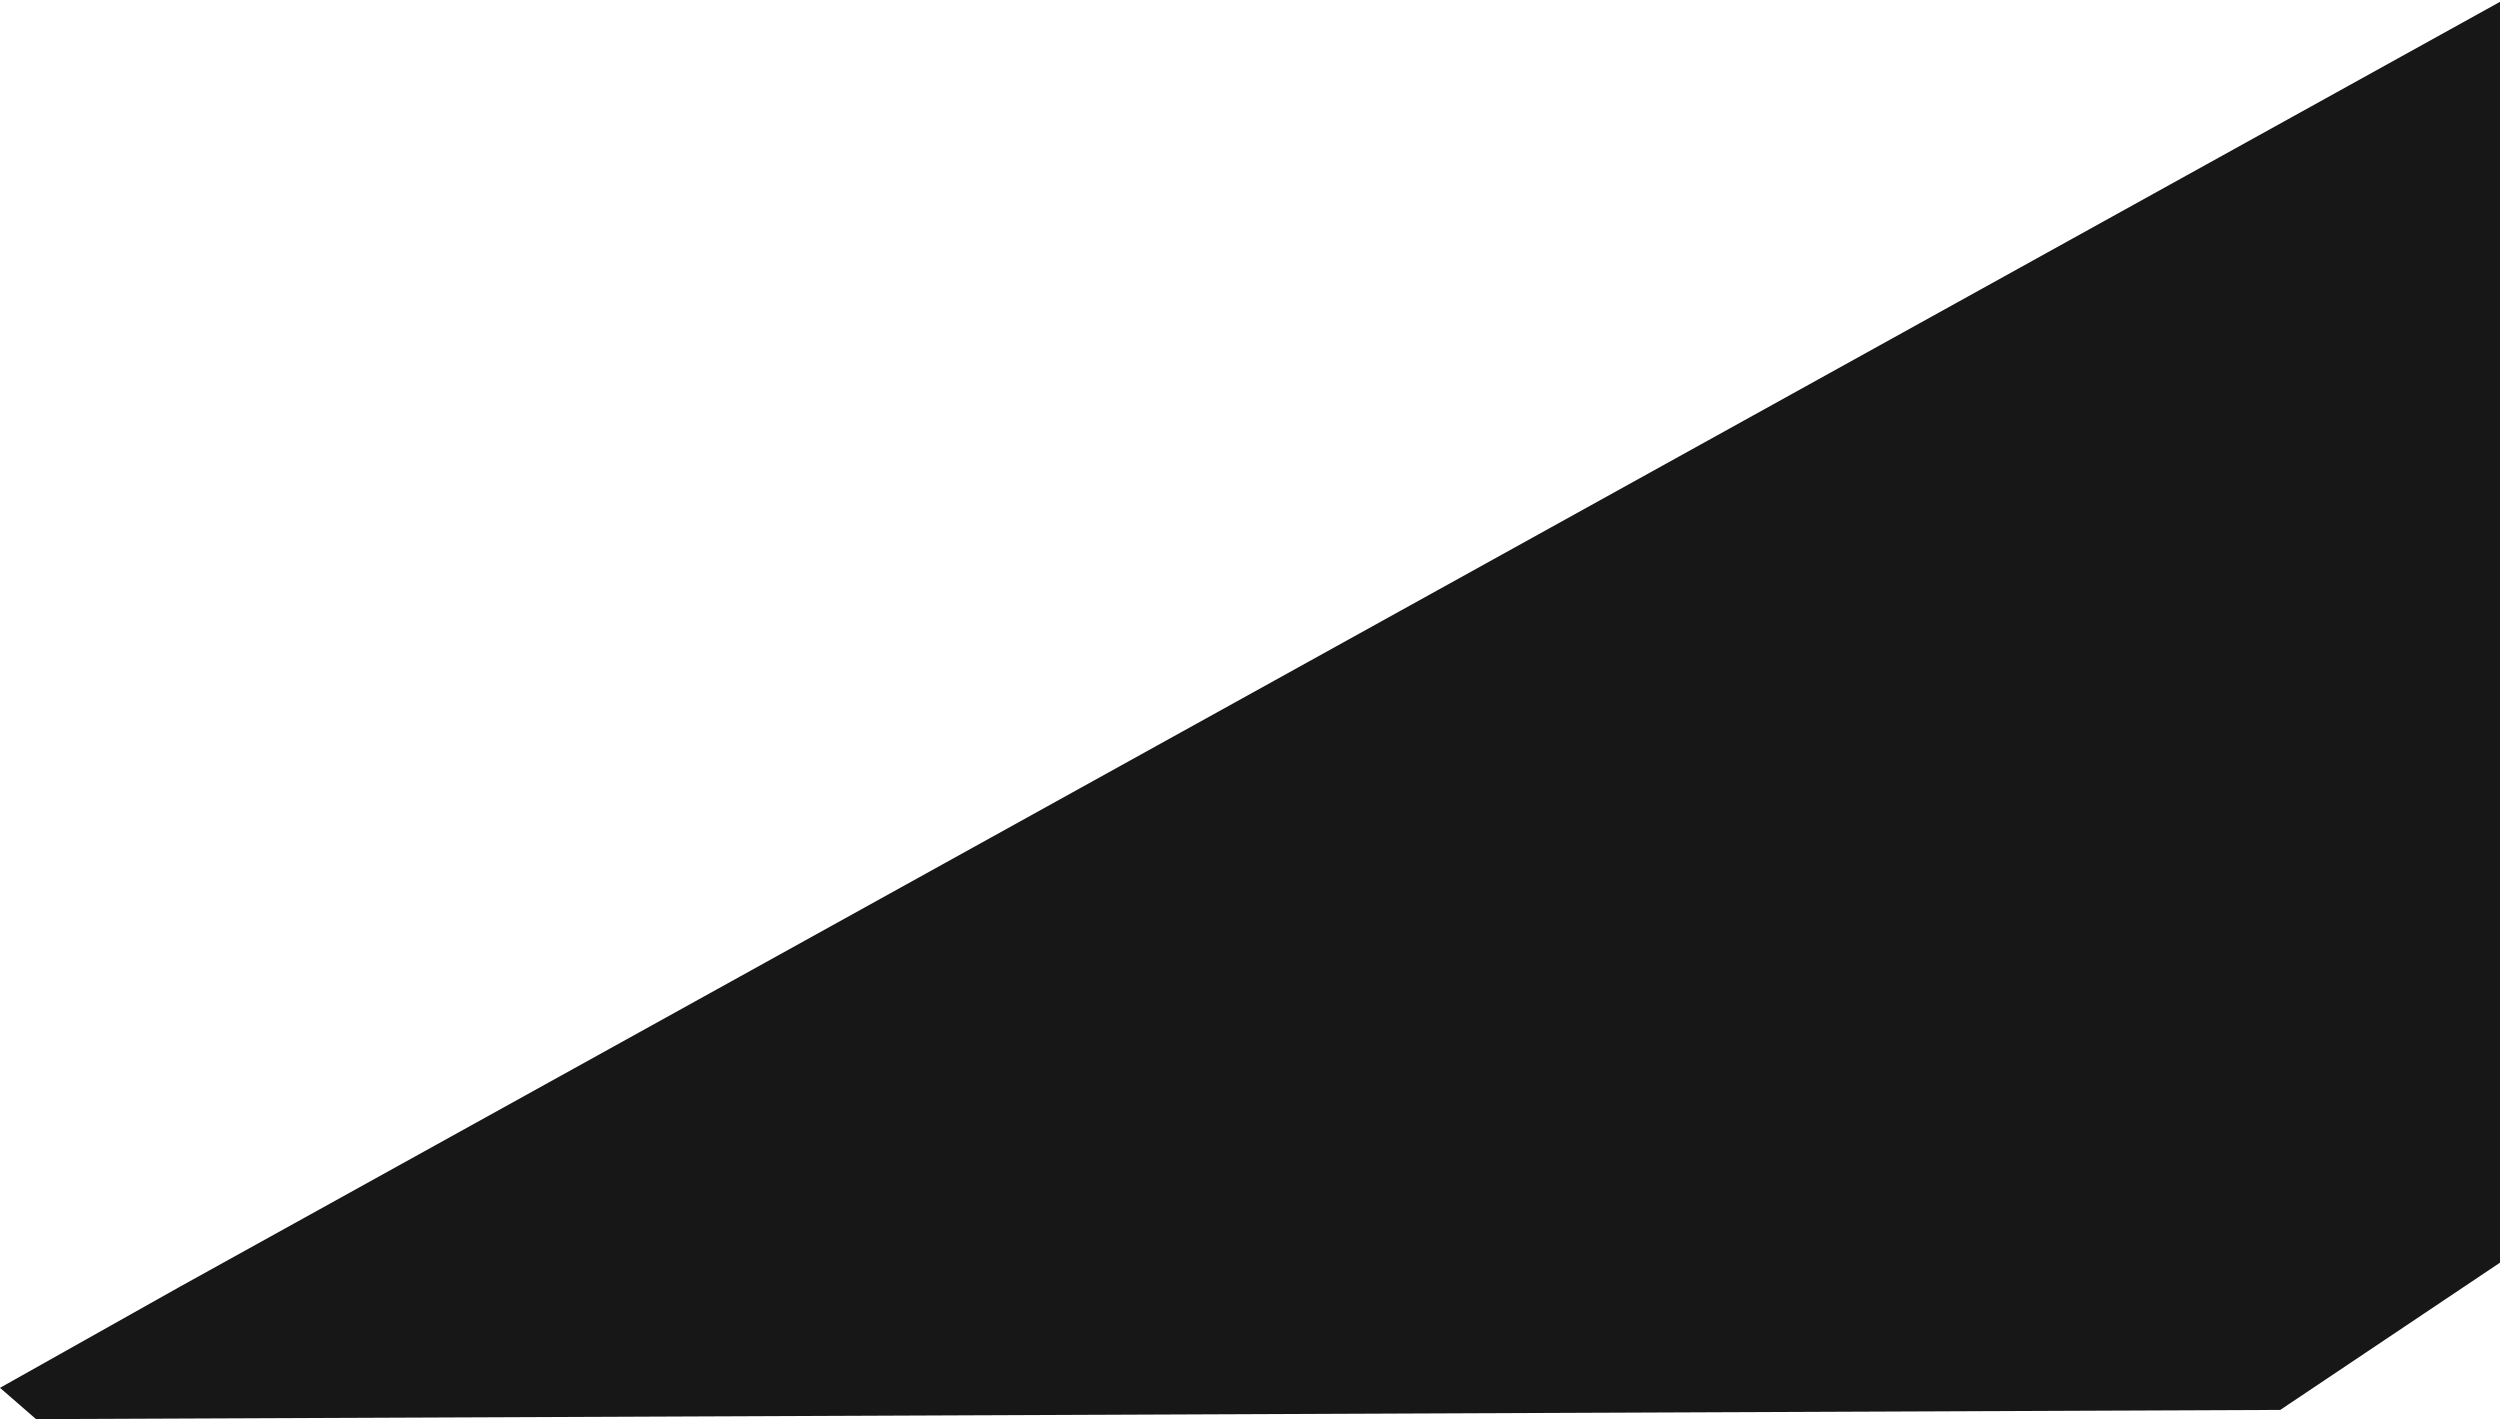 <svg width="680" height="386" viewBox="0 0 680 386" fill="none" xmlns="http://www.w3.org/2000/svg">
<path d="M0 377.489L48.991 349.953L680 0.5V343.445L620.231 383.497L9.798 386L0 377.489Z" fill="#171717"/>
</svg>
